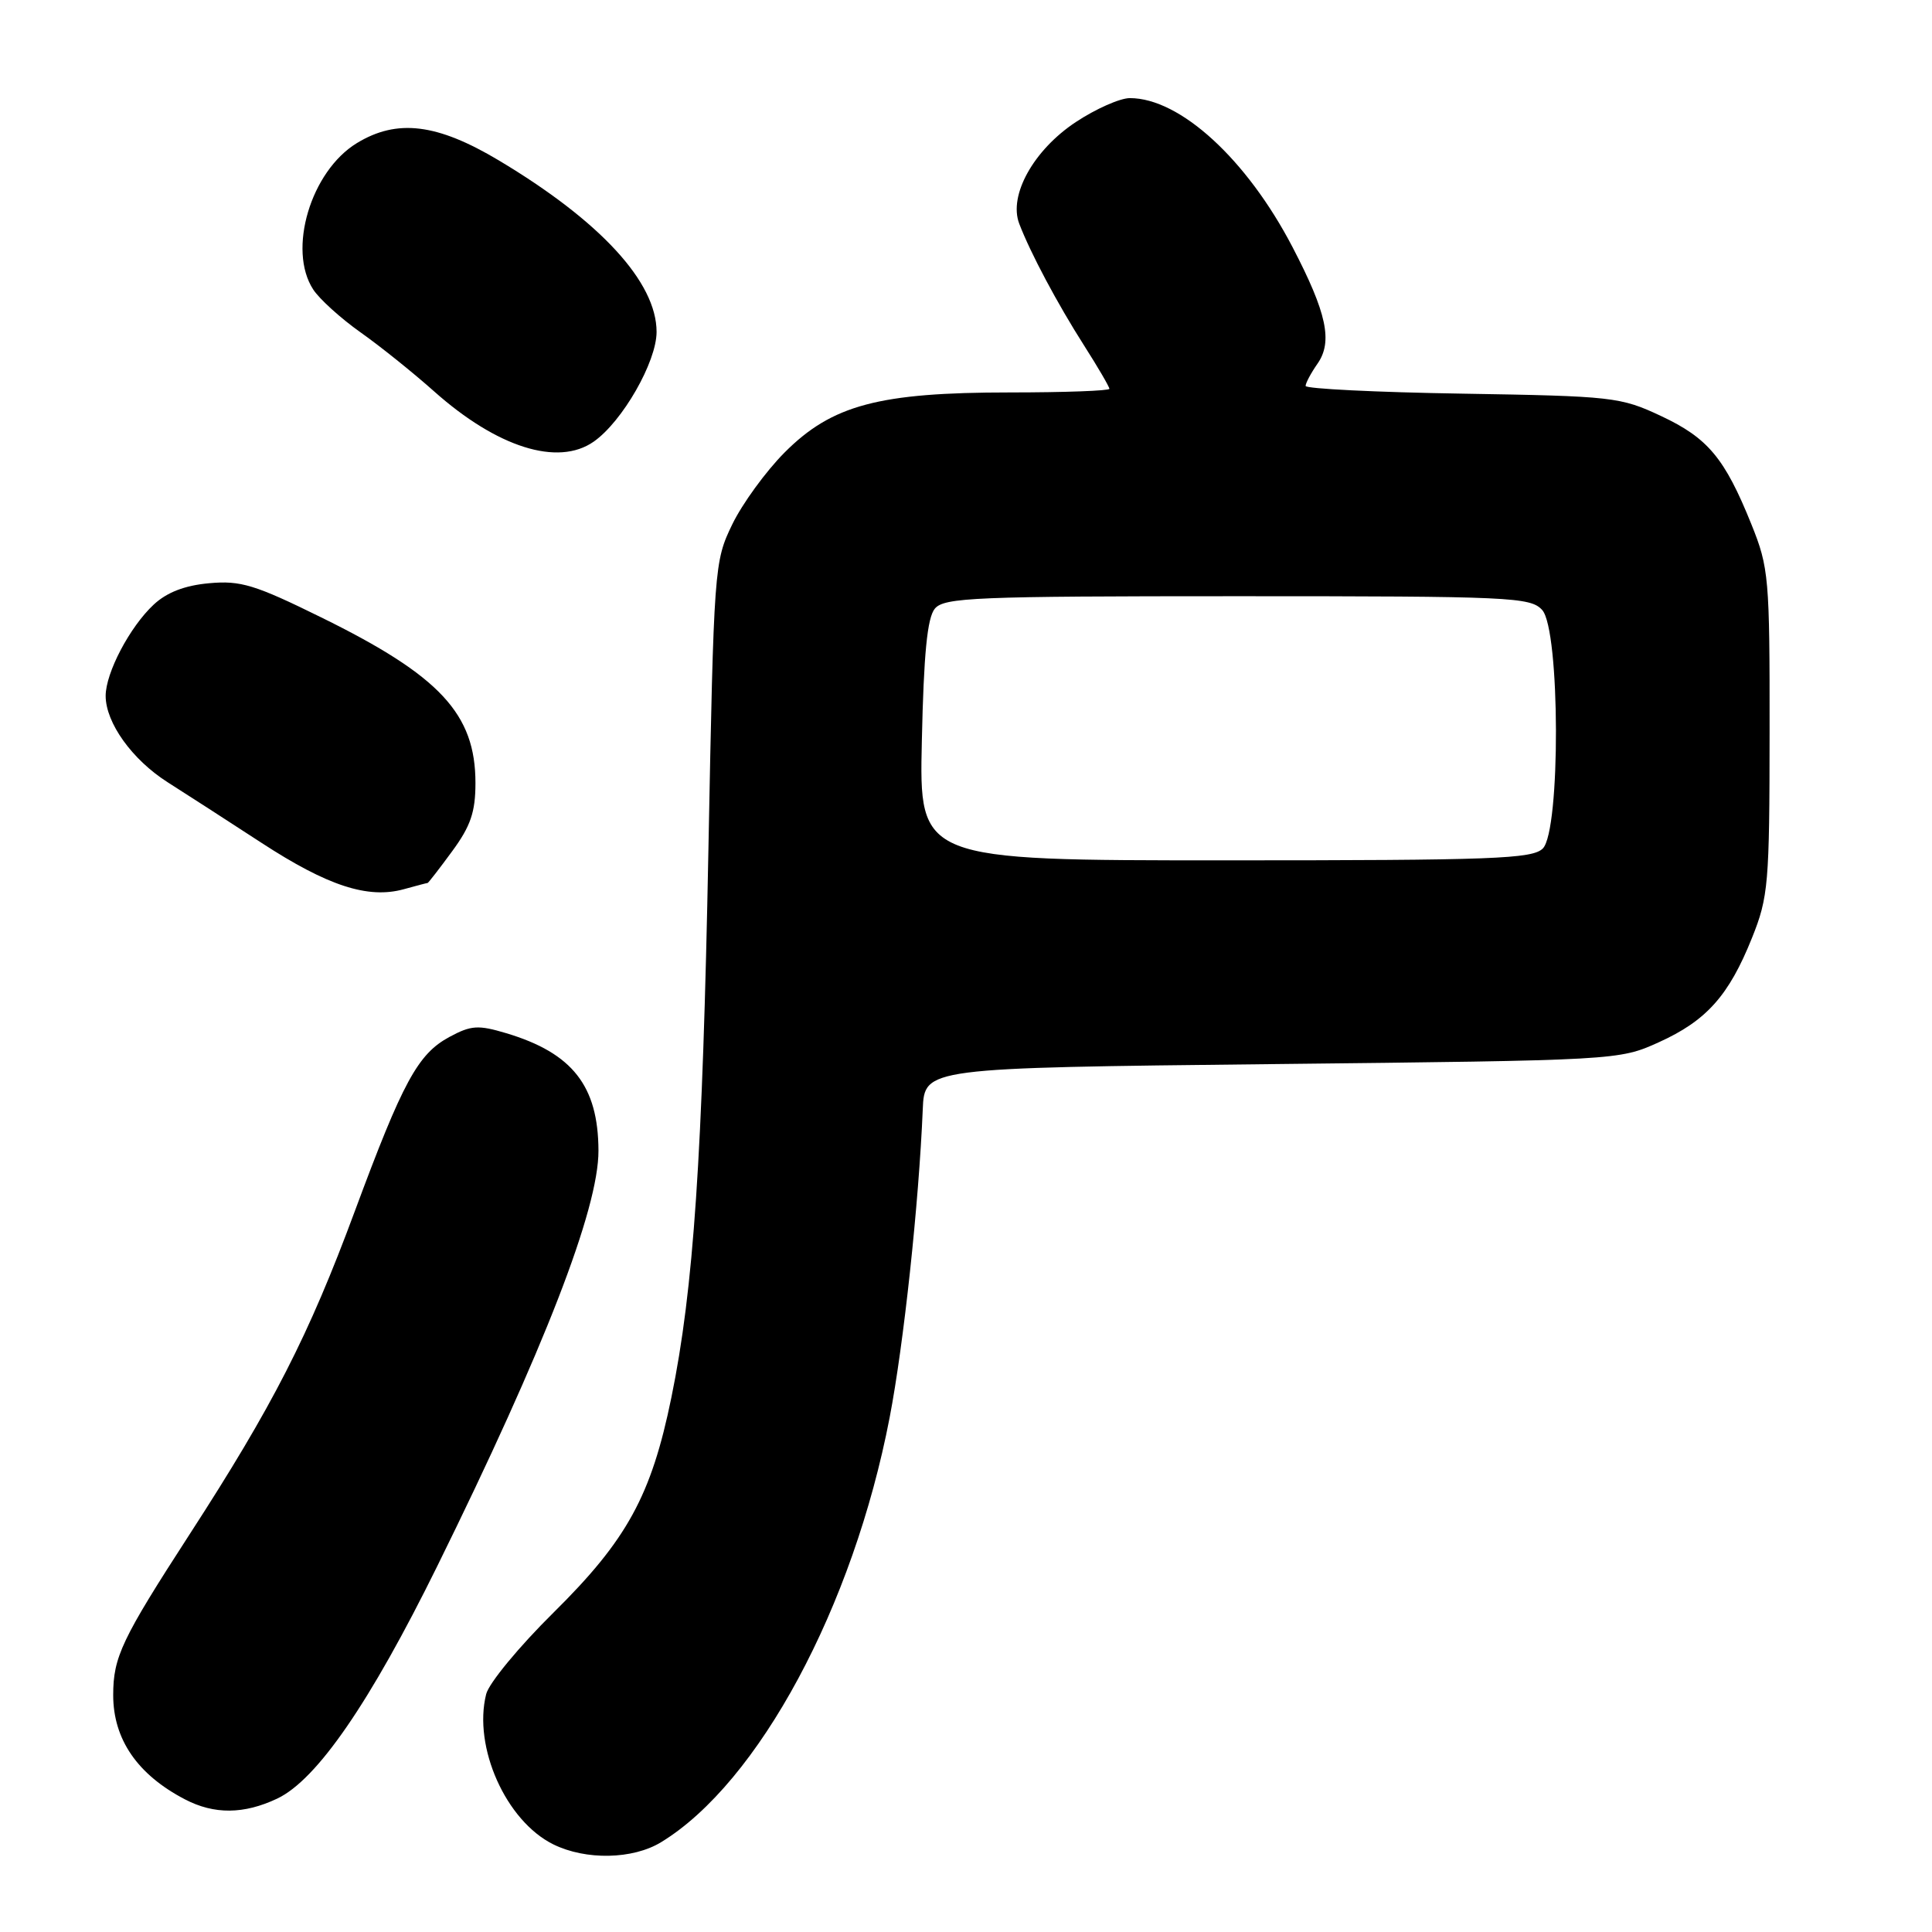 <?xml version="1.0" encoding="UTF-8" standalone="no"?>
<!DOCTYPE svg PUBLIC "-//W3C//DTD SVG 1.1//EN" "http://www.w3.org/Graphics/SVG/1.1/DTD/svg11.dtd" >
<svg xmlns="http://www.w3.org/2000/svg" xmlns:xlink="http://www.w3.org/1999/xlink" version="1.1" viewBox="0 0 256 256">
 <g >
 <path fill="currentColor"
d=" M 87.60 244.10 C 100.51 236.23 113.06 212.90 117.88 187.84 C 119.75 178.14 121.75 159.49 122.27 147.00 C 122.50 141.50 122.50 141.50 168.50 141.00 C 214.31 140.50 214.52 140.49 219.77 138.12 C 226.12 135.25 229.08 131.93 232.15 124.27 C 234.32 118.87 234.47 117.11 234.48 97.00 C 234.50 76.55 234.38 75.21 232.08 69.50 C 228.53 60.69 226.31 58.04 220.09 55.12 C 214.72 52.60 213.70 52.49 193.75 52.16 C 182.34 51.98 173.00 51.51 173.00 51.14 C 173.00 50.76 173.71 49.43 174.57 48.20 C 176.62 45.27 175.81 41.47 171.27 32.75 C 165.20 21.09 156.36 13.00 149.71 13.00 C 148.41 13.00 145.18 14.43 142.54 16.18 C 136.96 19.88 133.62 25.87 135.05 29.63 C 136.52 33.49 140.10 40.22 143.64 45.77 C 145.49 48.67 147.00 51.26 147.00 51.52 C 147.00 51.78 141.07 52.00 133.82 52.00 C 116.46 52.00 110.24 53.66 103.97 59.95 C 101.48 62.45 98.35 66.75 97.02 69.50 C 94.64 74.42 94.59 75.08 93.87 112.50 C 93.09 153.32 91.91 170.80 88.96 185.18 C 86.30 198.19 83.08 204.05 73.35 213.67 C 68.80 218.16 64.78 223.03 64.42 224.48 C 62.66 231.49 67.04 241.29 73.32 244.39 C 77.63 246.51 83.85 246.39 87.60 244.10 Z  M 36.74 238.32 C 42.00 235.82 49.02 225.62 57.95 207.50 C 72.11 178.78 79.32 160.18 79.30 152.47 C 79.27 143.89 75.86 139.54 67.10 136.91 C 63.36 135.79 62.43 135.85 59.55 137.40 C 55.37 139.66 53.39 143.29 47.01 160.50 C 40.90 177.00 36.13 186.31 25.12 203.31 C 16.12 217.21 15.00 219.57 15.00 224.61 C 15.00 230.47 18.22 235.15 24.50 238.42 C 28.38 240.45 32.33 240.41 36.74 238.32 Z  M 56.66 117.00 C 56.75 117.00 58.22 115.11 59.91 112.80 C 62.36 109.47 63.00 107.60 63.00 103.75 C 63.00 94.60 58.31 89.55 42.59 81.82 C 33.78 77.48 31.89 76.90 27.72 77.28 C 24.48 77.57 22.11 78.49 20.37 80.11 C 17.20 83.06 14.00 89.15 14.00 92.21 C 14.01 95.78 17.51 100.66 22.21 103.65 C 24.57 105.15 30.17 108.76 34.65 111.68 C 43.41 117.39 48.75 119.13 53.49 117.83 C 55.14 117.37 56.56 117.00 56.66 117.00 Z  M 78.67 58.52 C 82.47 55.86 87.00 47.95 87.00 43.98 C 87.00 37.39 79.54 29.29 66.09 21.25 C 57.90 16.36 52.61 15.72 47.29 18.96 C 41.17 22.69 38.07 33.12 41.51 38.37 C 42.34 39.64 45.15 42.18 47.76 44.03 C 50.37 45.87 54.75 49.39 57.50 51.84 C 65.86 59.29 73.93 61.84 78.67 58.52 Z  M 122.15 98.15 C 122.40 86.62 122.87 81.86 123.87 80.65 C 125.11 79.17 129.17 79.00 163.97 79.00 C 200.21 79.00 202.80 79.12 204.35 80.83 C 206.73 83.47 206.80 110.06 204.43 112.43 C 203.05 113.81 197.84 114.00 162.32 114.00 C 121.79 114.00 121.79 114.00 122.15 98.15 Z "/>
</g>
</svg>